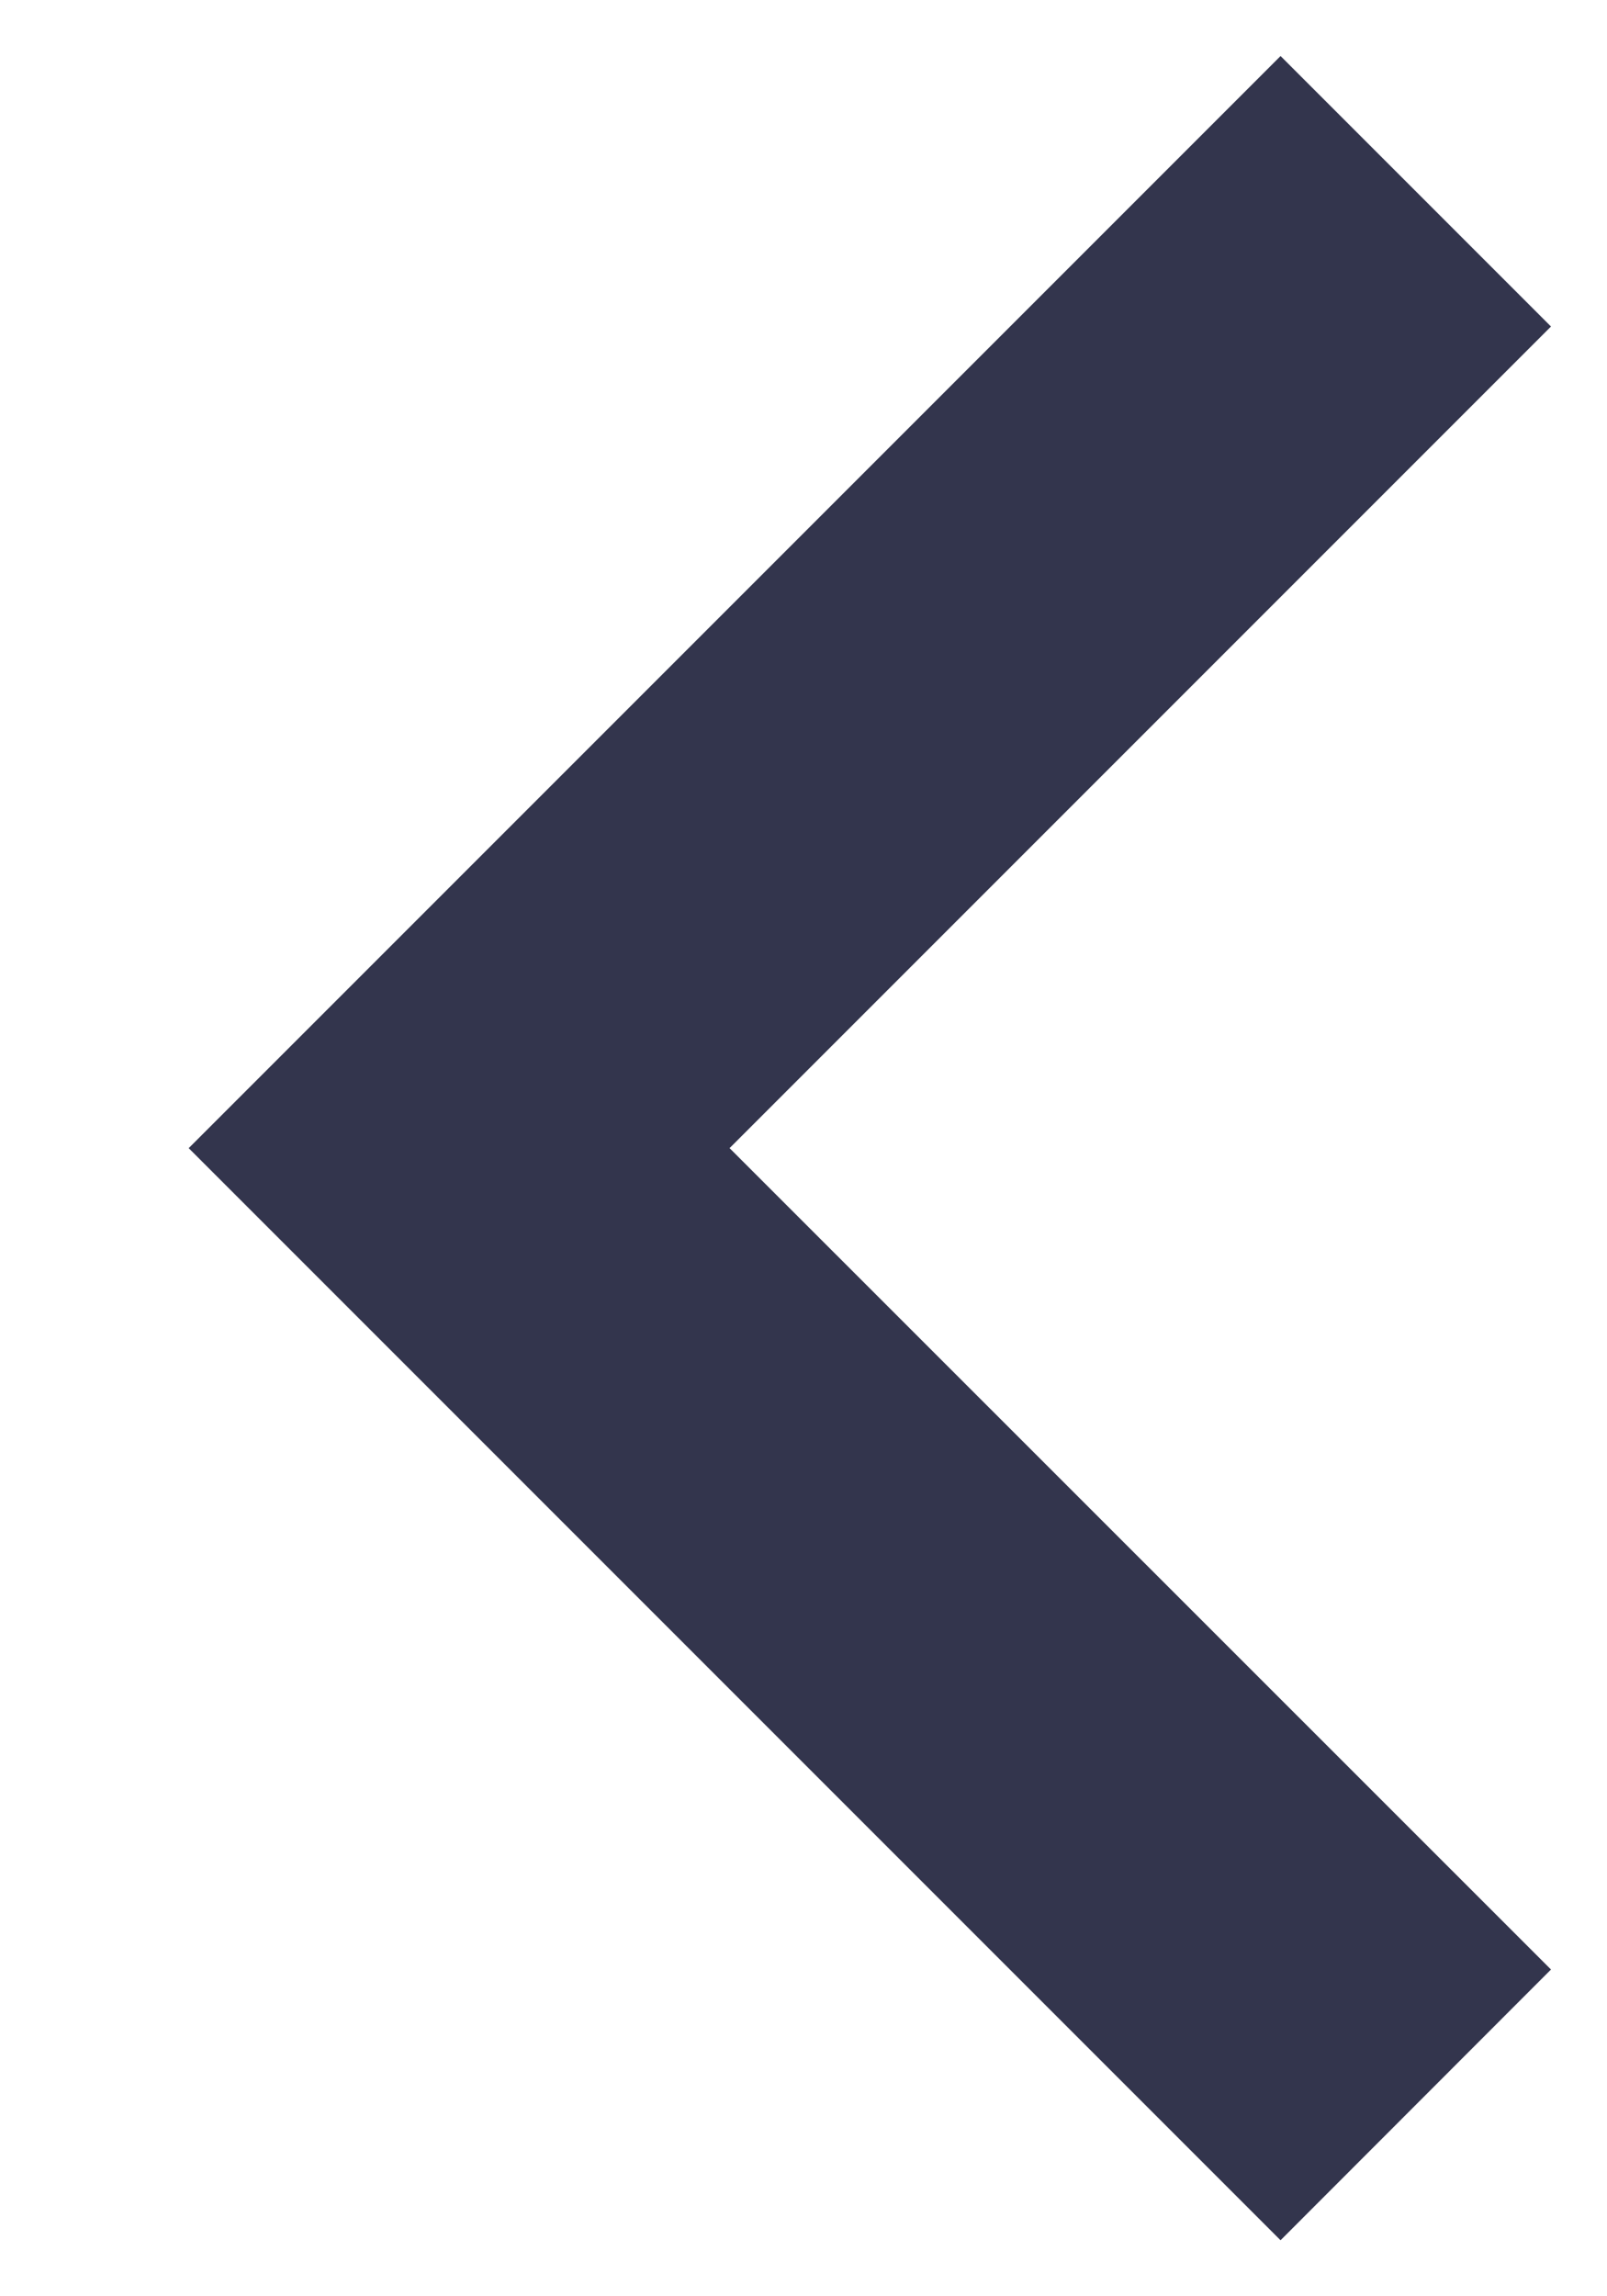 <svg width="7" height="10" viewBox="0 0 7 10" fill="none" xmlns="http://www.w3.org/2000/svg">
<path d="M5.578 0.244L0.822 5L5.578 9.756L6.756 8.577L3.178 5L6.756 1.422L5.578 0.244Z" fill="#33354D"/>
</svg>

